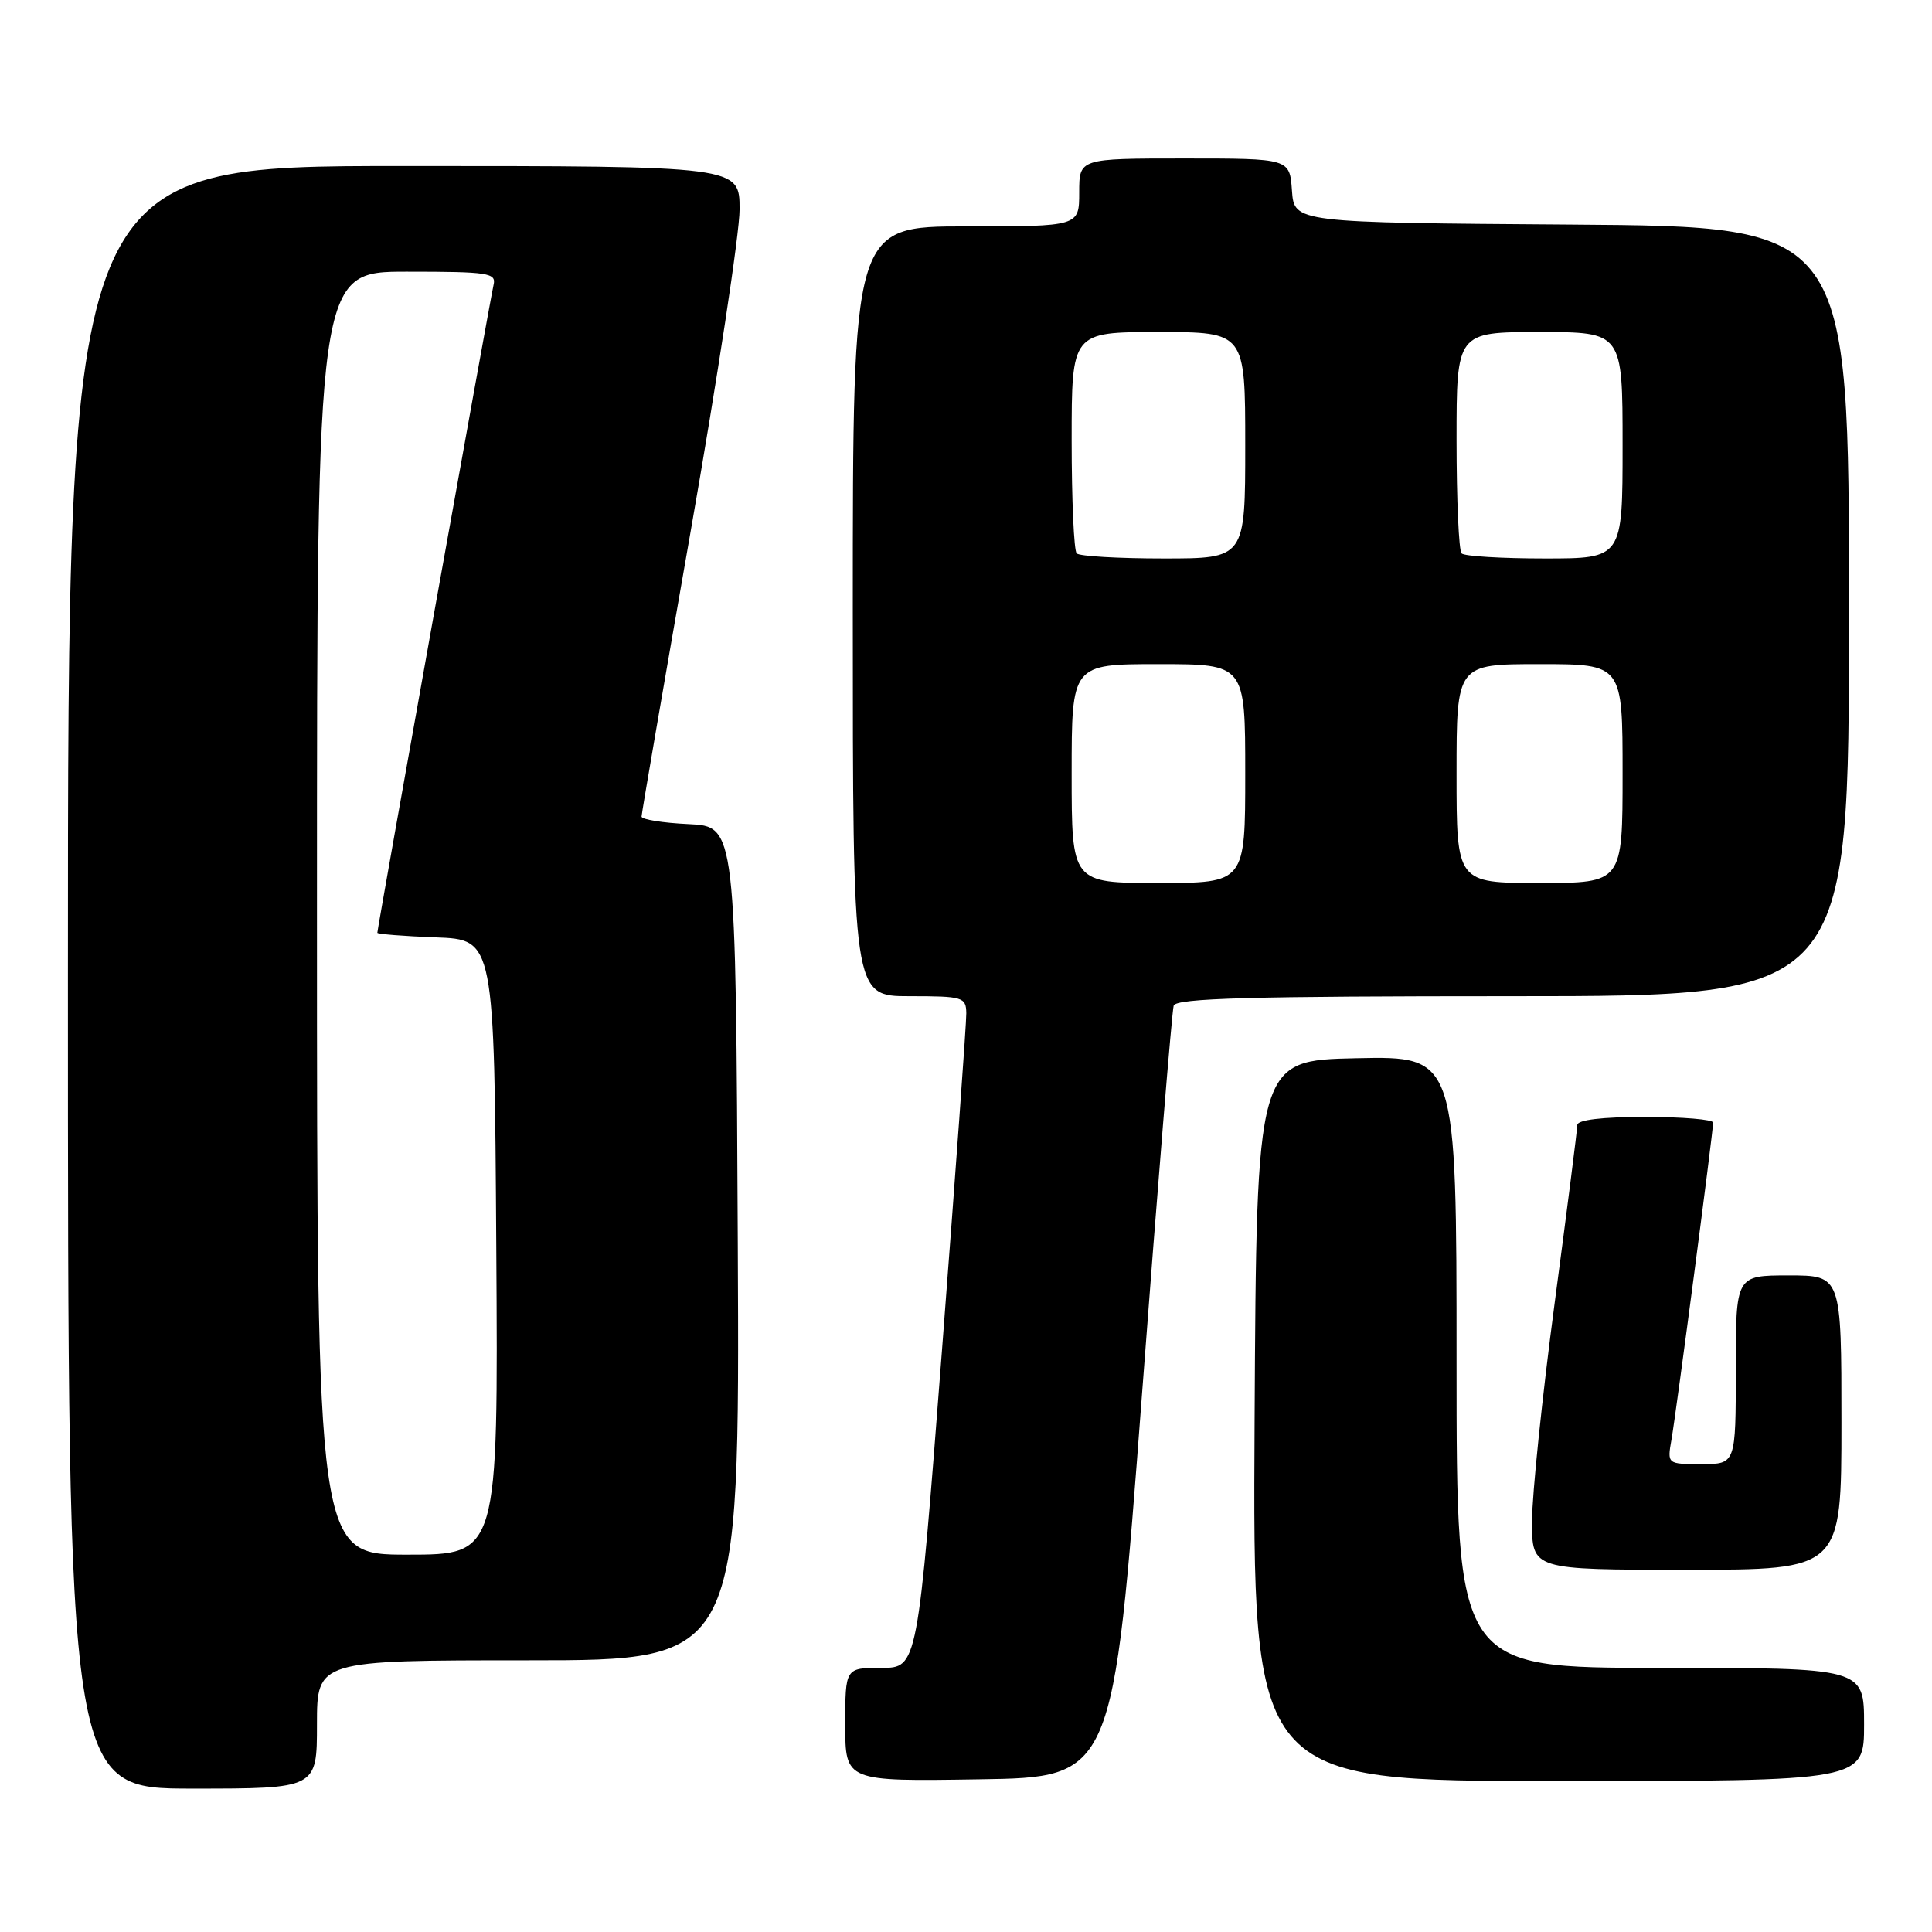 <?xml version="1.0" encoding="UTF-8" standalone="no"?>
<!DOCTYPE svg PUBLIC "-//W3C//DTD SVG 1.1//EN" "http://www.w3.org/Graphics/SVG/1.1/DTD/svg11.dtd" >
<svg xmlns="http://www.w3.org/2000/svg" xmlns:xlink="http://www.w3.org/1999/xlink" version="1.1" viewBox="0 0 256 256">
 <g >
 <path fill="currentColor"
d=" M 42.00 228.50 C 42.00 220.00 42.00 220.00 70.01 220.00 C 98.02 220.00 98.02 220.00 97.76 164.75 C 97.50 109.50 97.50 109.50 91.25 109.20 C 87.81 109.04 85.00 108.59 85.01 108.20 C 85.01 107.82 87.93 90.85 91.50 70.50 C 95.07 50.15 98.00 30.91 98.00 27.75 C 98.00 22.00 98.00 22.00 53.50 22.00 C 9.00 22.00 9.00 22.00 9.00 129.50 C 9.00 237.00 9.00 237.00 25.50 237.00 C 42.00 237.00 42.00 237.00 42.00 228.50 Z  M 151.30 185.00 C 153.39 157.22 155.29 133.94 155.52 133.25 C 155.85 132.27 165.73 132.00 200.47 132.00 C 245.00 132.00 245.00 132.00 245.00 81.01 C 245.00 30.02 245.00 30.02 208.25 29.76 C 171.50 29.50 171.50 29.50 171.19 25.25 C 170.89 21.00 170.89 21.00 156.94 21.00 C 143.00 21.00 143.00 21.00 143.00 25.50 C 143.00 30.00 143.00 30.00 128.00 30.00 C 113.00 30.00 113.00 30.00 113.00 81.00 C 113.00 132.00 113.00 132.00 120.50 132.00 C 127.60 132.00 128.00 132.12 128.04 134.25 C 128.06 135.49 126.61 155.51 124.83 178.75 C 121.58 221.00 121.58 221.00 116.79 221.00 C 112.00 221.00 112.00 221.00 112.00 228.52 C 112.00 236.05 112.00 236.05 129.75 235.77 C 147.49 235.50 147.49 235.50 151.30 185.00 Z  M 247.00 228.50 C 247.00 221.00 247.00 221.00 220.00 221.00 C 193.00 221.00 193.00 221.00 193.00 180.47 C 193.00 139.94 193.00 139.94 179.75 140.22 C 166.50 140.50 166.50 140.50 166.24 188.25 C 165.98 236.00 165.98 236.00 206.49 236.00 C 247.00 236.00 247.00 236.00 247.00 228.50 Z  M 244.00 188.50 C 244.00 169.00 244.00 169.00 237.00 169.00 C 230.00 169.00 230.00 169.00 230.00 181.50 C 230.00 194.00 230.00 194.00 225.45 194.00 C 220.91 194.00 220.91 194.00 221.48 190.75 C 222.11 187.17 227.00 149.95 227.00 148.75 C 227.00 148.34 222.95 148.00 218.00 148.00 C 212.29 148.00 209.00 148.39 209.00 149.07 C 209.00 149.65 207.65 160.27 206.00 172.66 C 204.35 185.06 203.00 198.08 203.00 201.60 C 203.00 208.00 203.00 208.00 223.50 208.00 C 244.00 208.00 244.00 208.00 244.00 188.50 Z  M 42.00 121.00 C 42.00 36.00 42.00 36.00 53.91 36.00 C 64.74 36.00 65.78 36.16 65.40 37.75 C 64.97 39.56 50.00 123.03 50.00 123.60 C 50.00 123.77 53.49 124.05 57.75 124.21 C 65.50 124.50 65.50 124.50 65.76 165.25 C 66.02 206.00 66.02 206.00 54.01 206.00 C 42.00 206.00 42.00 206.00 42.00 121.00 Z  M 142.00 102.50 C 142.00 88.00 142.00 88.00 153.50 88.00 C 165.00 88.00 165.00 88.00 165.00 102.50 C 165.00 117.00 165.00 117.00 153.50 117.00 C 142.00 117.00 142.00 117.00 142.00 102.50 Z  M 193.00 102.50 C 193.00 88.00 193.00 88.00 204.00 88.00 C 215.00 88.00 215.00 88.00 215.00 102.50 C 215.00 117.00 215.00 117.00 204.00 117.00 C 193.00 117.00 193.00 117.00 193.00 102.50 Z  M 142.67 73.33 C 142.30 72.97 142.00 66.22 142.00 58.33 C 142.00 44.00 142.00 44.00 153.50 44.00 C 165.00 44.00 165.00 44.00 165.00 59.00 C 165.00 74.00 165.00 74.00 154.17 74.00 C 148.21 74.00 143.03 73.70 142.67 73.33 Z  M 193.67 73.33 C 193.30 72.97 193.00 66.22 193.00 58.33 C 193.00 44.00 193.00 44.00 204.00 44.00 C 215.00 44.00 215.00 44.00 215.00 59.00 C 215.00 74.00 215.00 74.00 204.67 74.00 C 198.98 74.00 194.03 73.70 193.67 73.33 Z "/>
</g>
</svg>